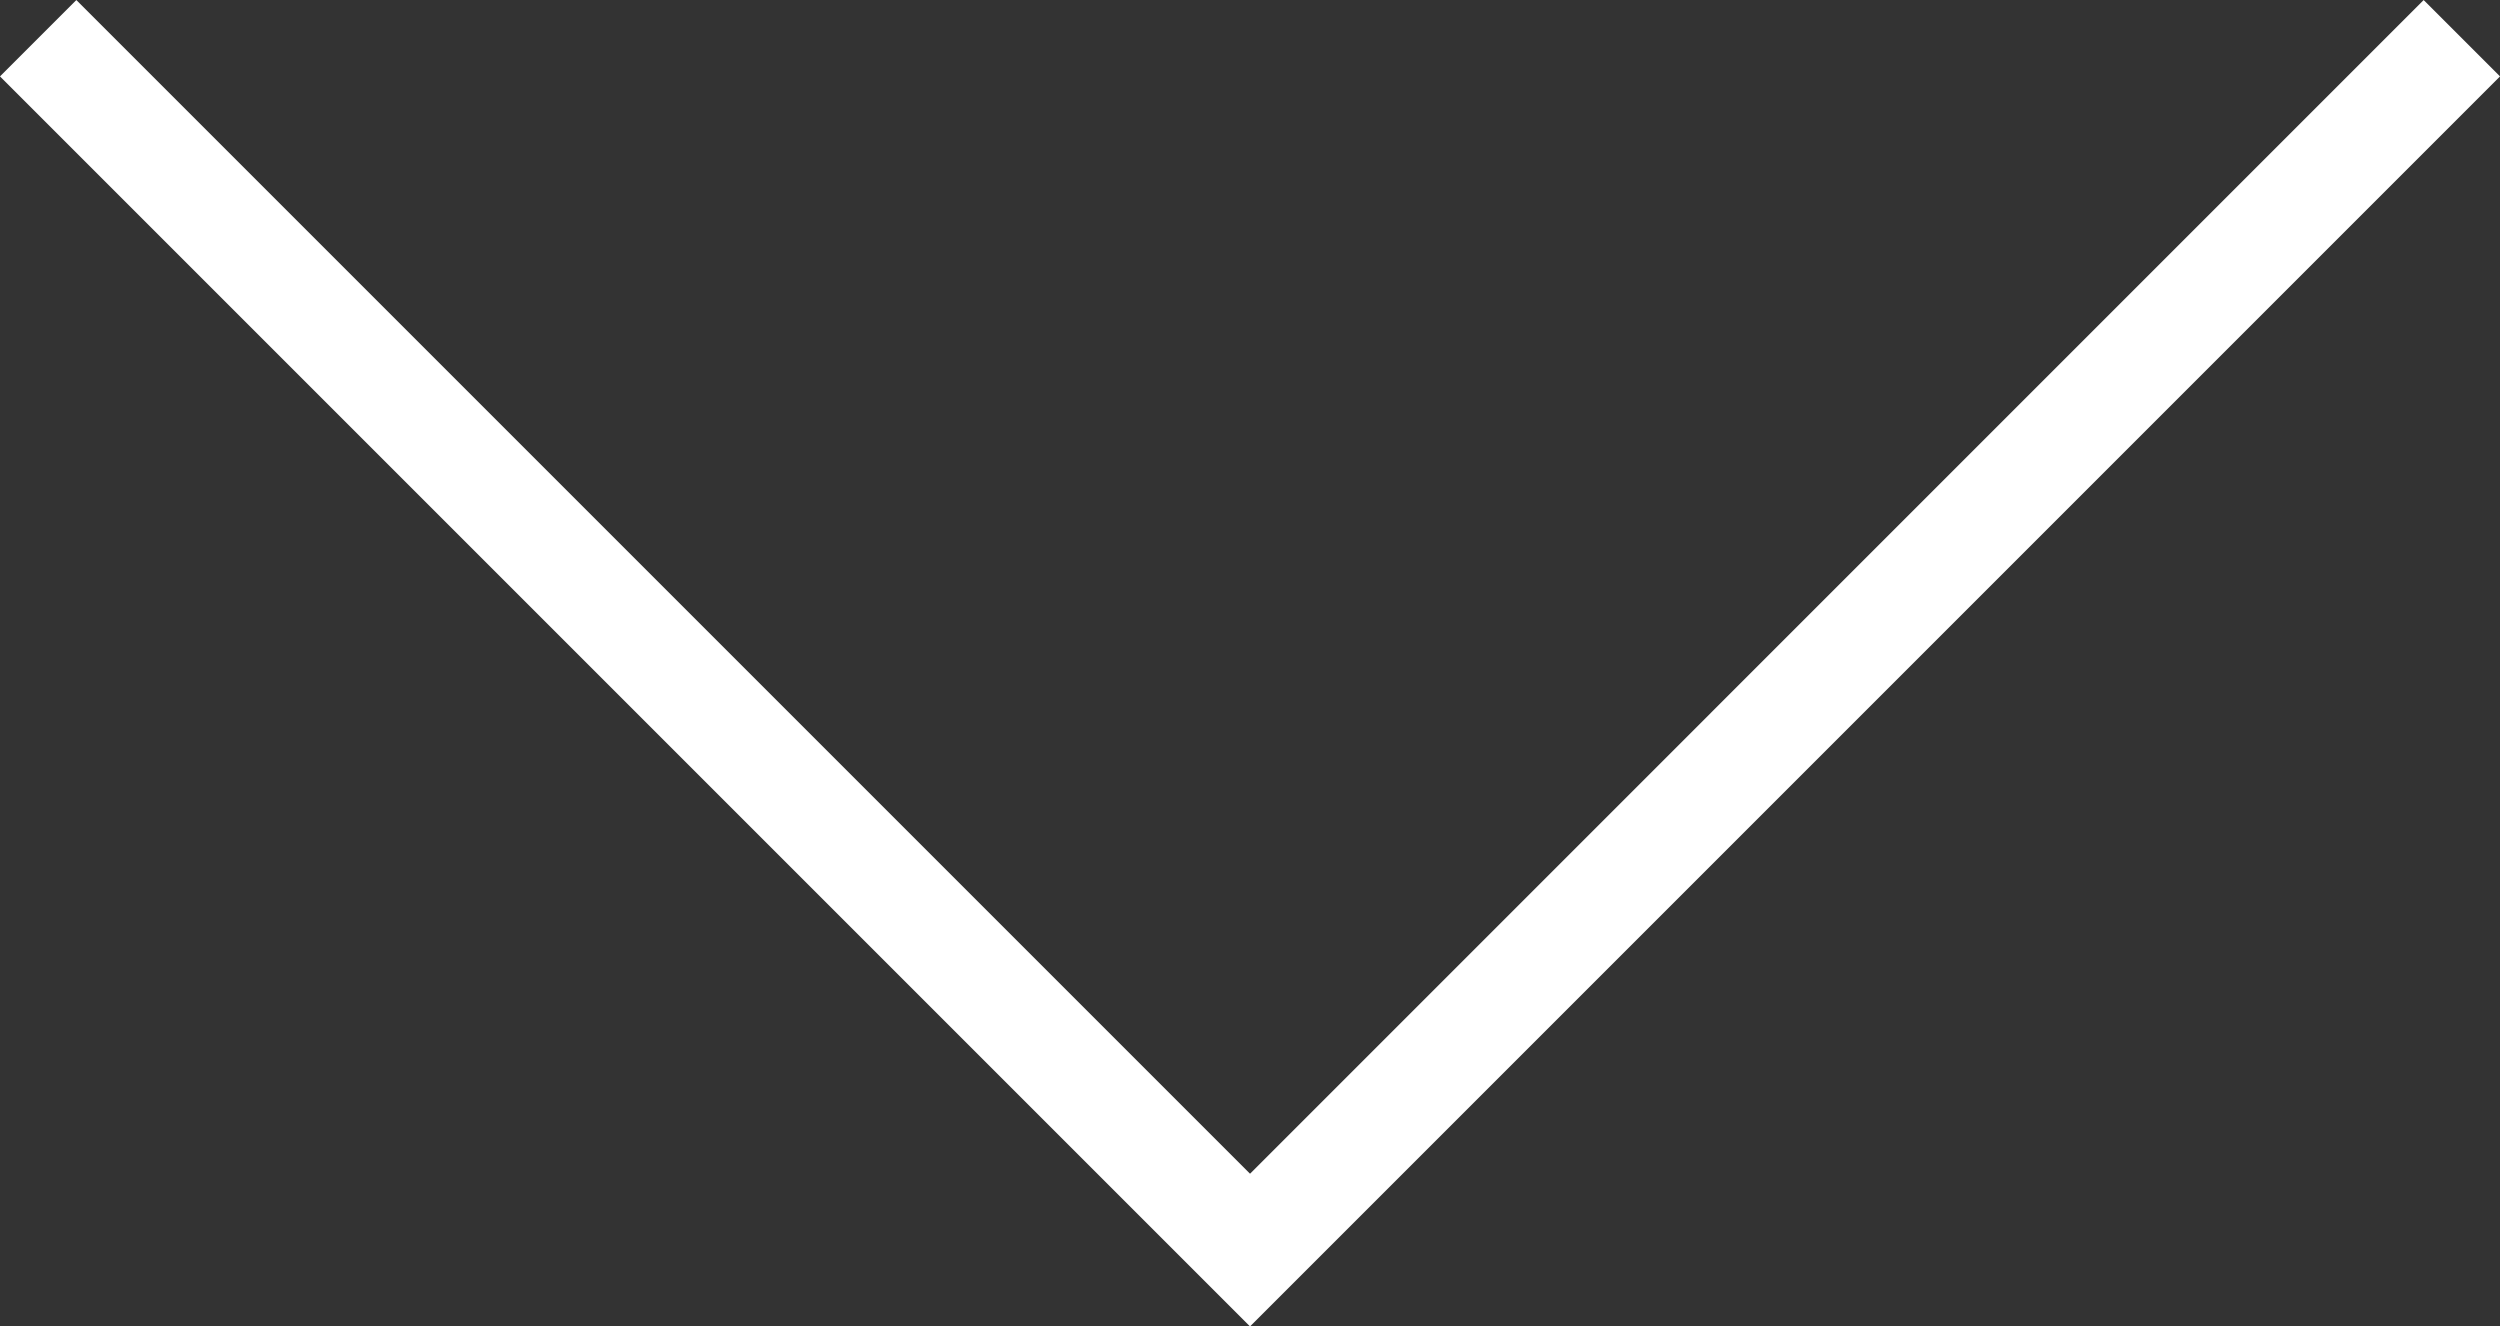 <svg xmlns="http://www.w3.org/2000/svg" viewBox="0 0 46.305 24.567"><rect x="0" y="0" width="46.305" height="24.567" fill="#333333" stroke="none"/><defs><style>.a{fill:none;stroke:#ffffff;stroke-width:2px;}</style></defs><path class="a" d="M1544.314,3317.282l22.446,22.445-22.446,22.446" transform="translate(3362.88 -1543.606) rotate(90)"/></svg>